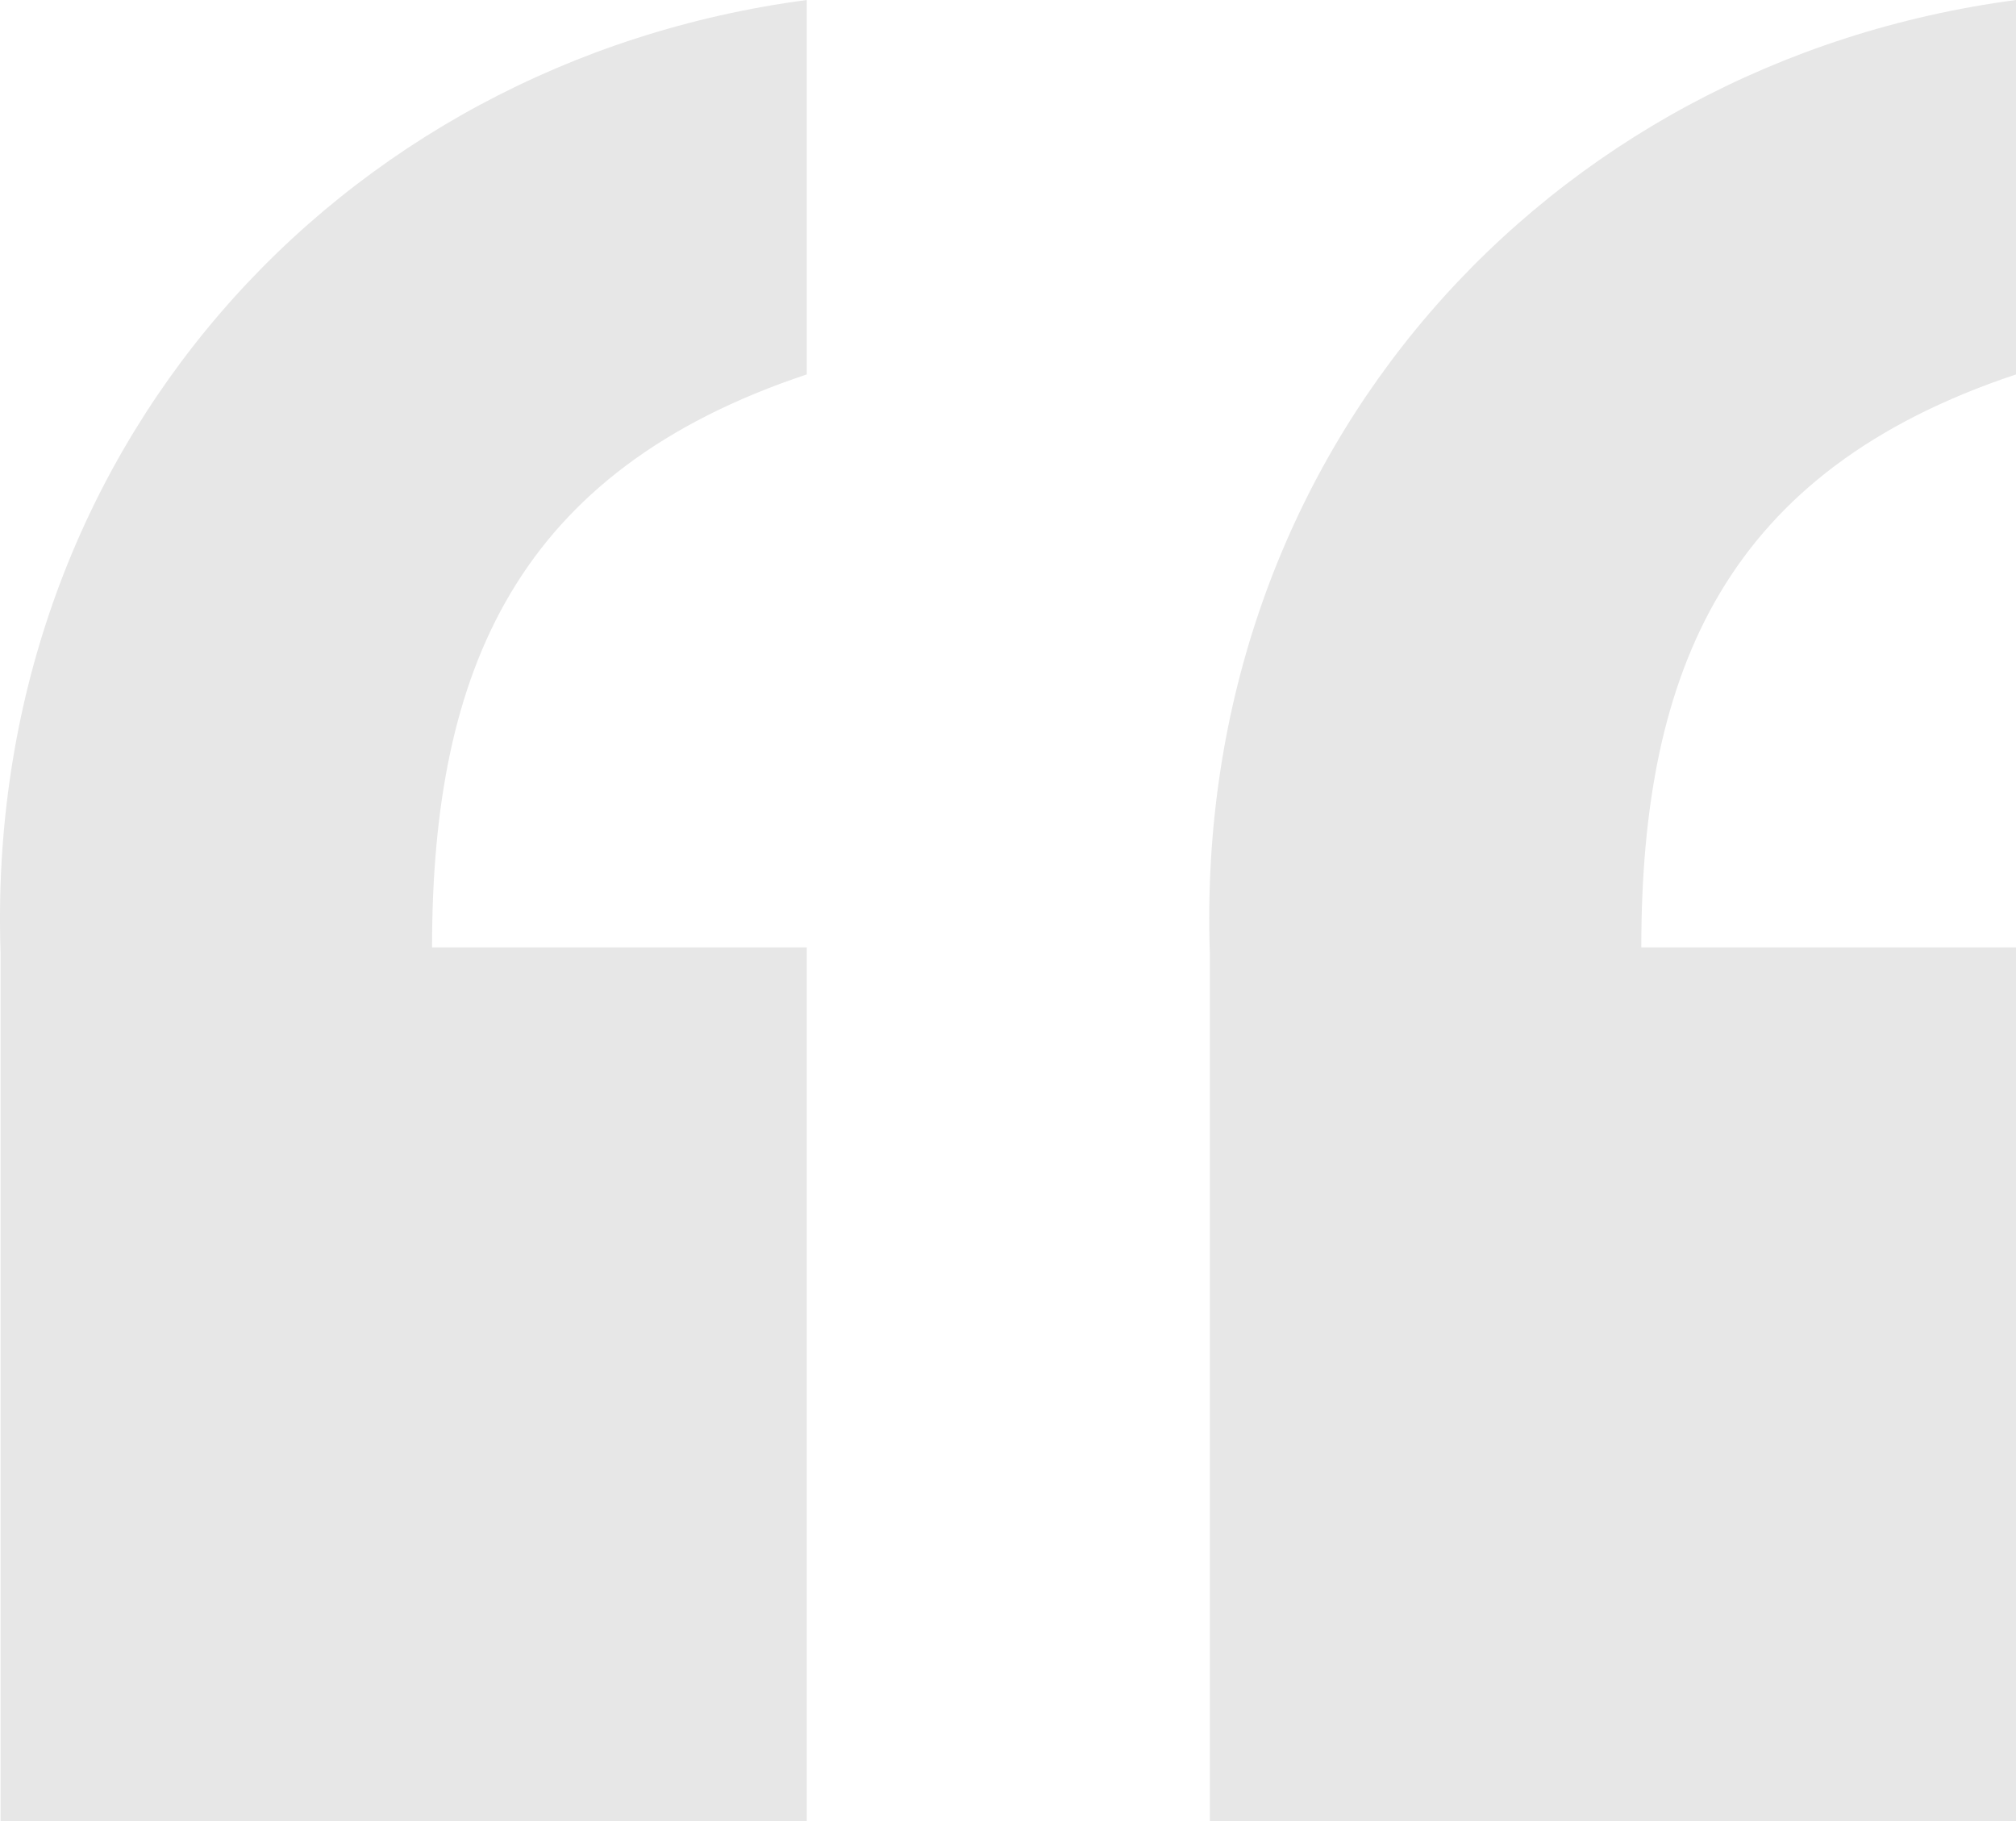 <svg width="124" height="112" fill="none" xmlns="http://www.w3.org/2000/svg"><path d="M49.622 112V58.268H26.575c0-17.097 5.238-29.309 23.047-35.24V0C20.639 3.838-1.011 27.913.036 58.617V112h49.586zM124 112V58.268h-23.047c0-17.097 5.238-29.309 23.047-35.24V0C95.017 3.838 73.367 27.913 74.415 58.617V112H124z" fill="#E7E7E7"/></svg>